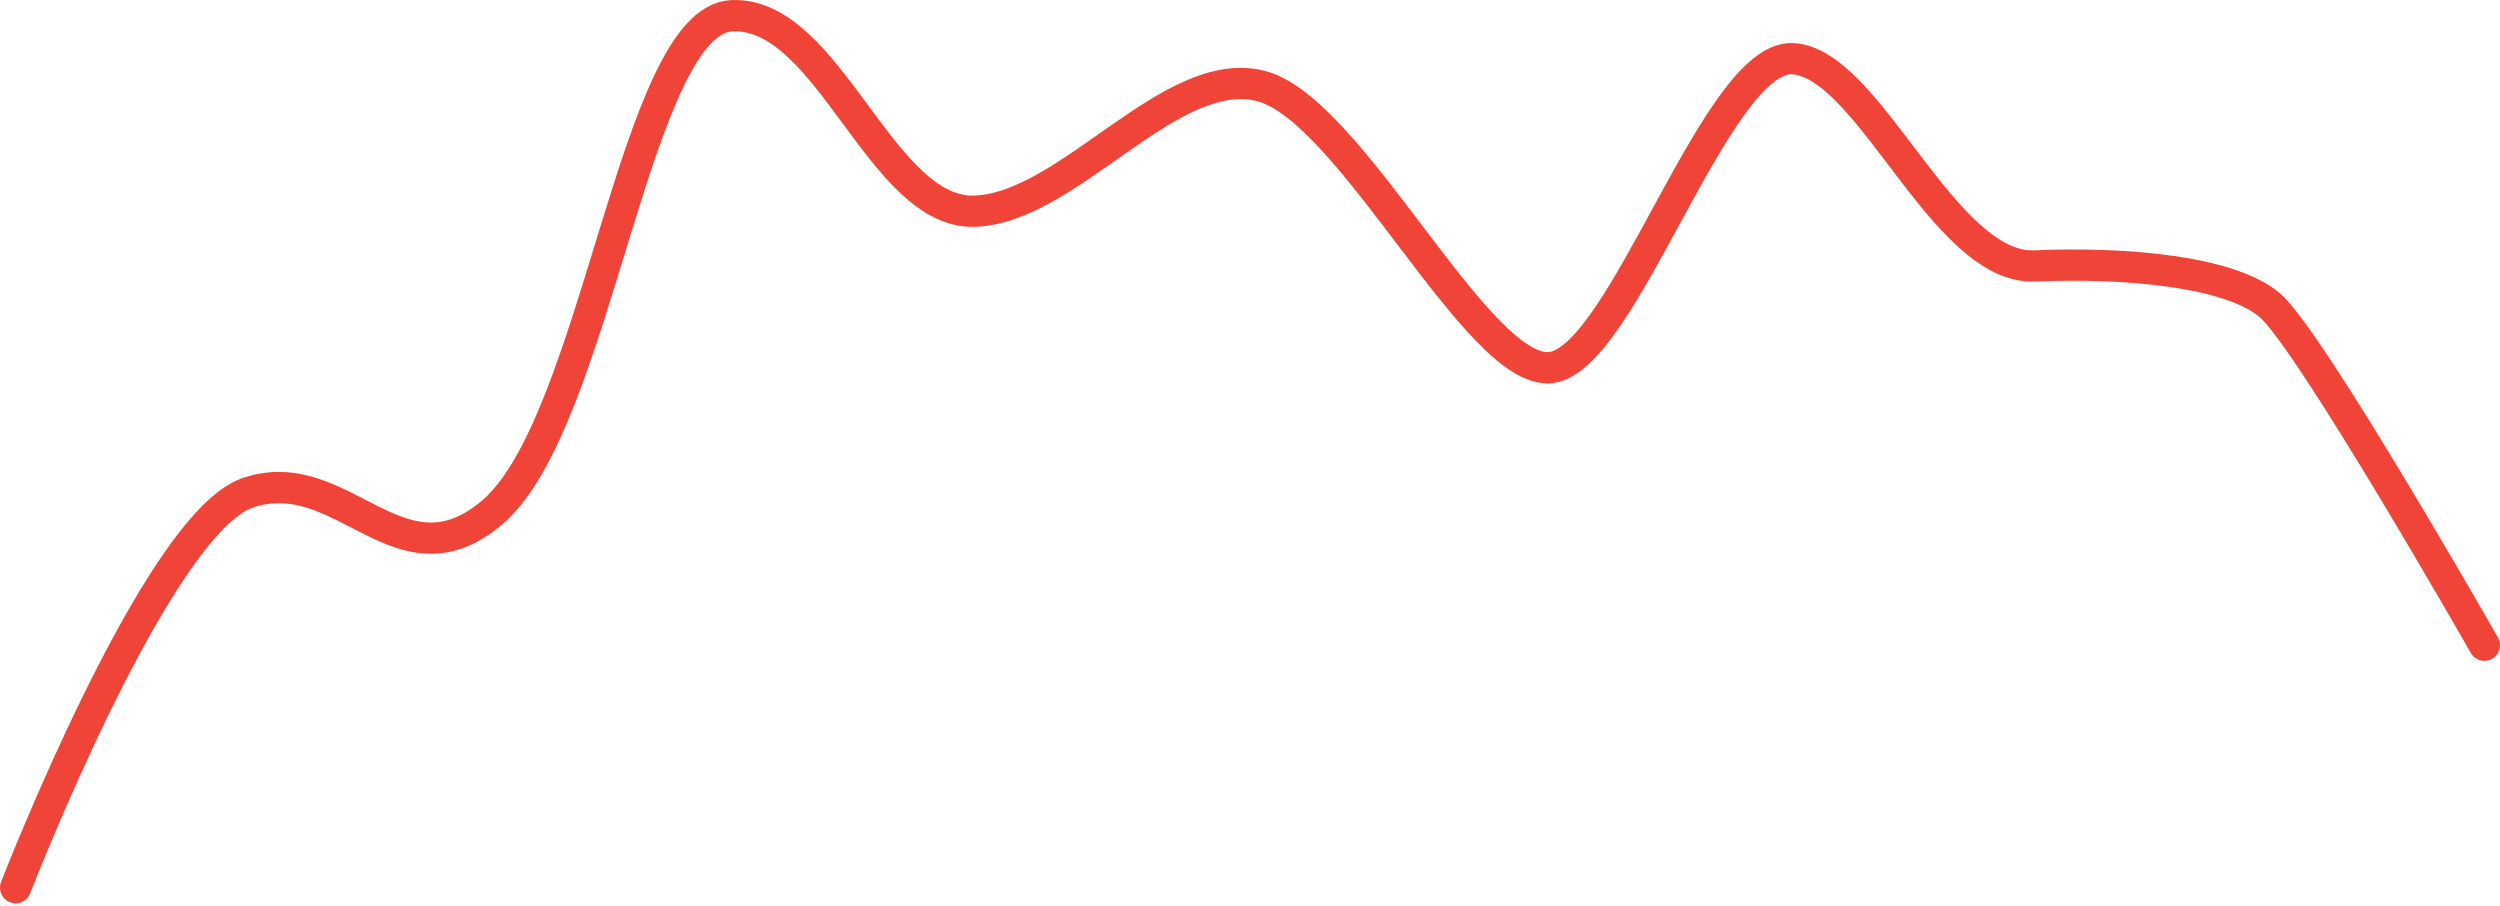 <svg width="160" height="58" viewBox="0 0 160 58" fill="none" xmlns="http://www.w3.org/2000/svg">
<path d="M1 56.811C1 56.811 10.02 33.509 15.87 31.535C21.953 29.482 25.568 37.852 31.512 32.786C38.245 27.048 40.616 1.254 46.85 1.004C53.084 0.753 56.367 13.767 62.416 13.516C68.465 13.266 74.929 4.007 80.715 5.508C86.502 7.01 94.575 24.027 99.242 23.527C103.91 23.026 109.825 3.506 114.732 3.756C119.64 4.007 124.375 17.27 130.222 17.02C136.069 16.77 142.695 17.365 145.257 19.523C147.818 21.68 159 41.295 159 41.295" stroke="#F04438" stroke-width="2" stroke-linecap="round" stroke-linejoin="round"/>
</svg>
